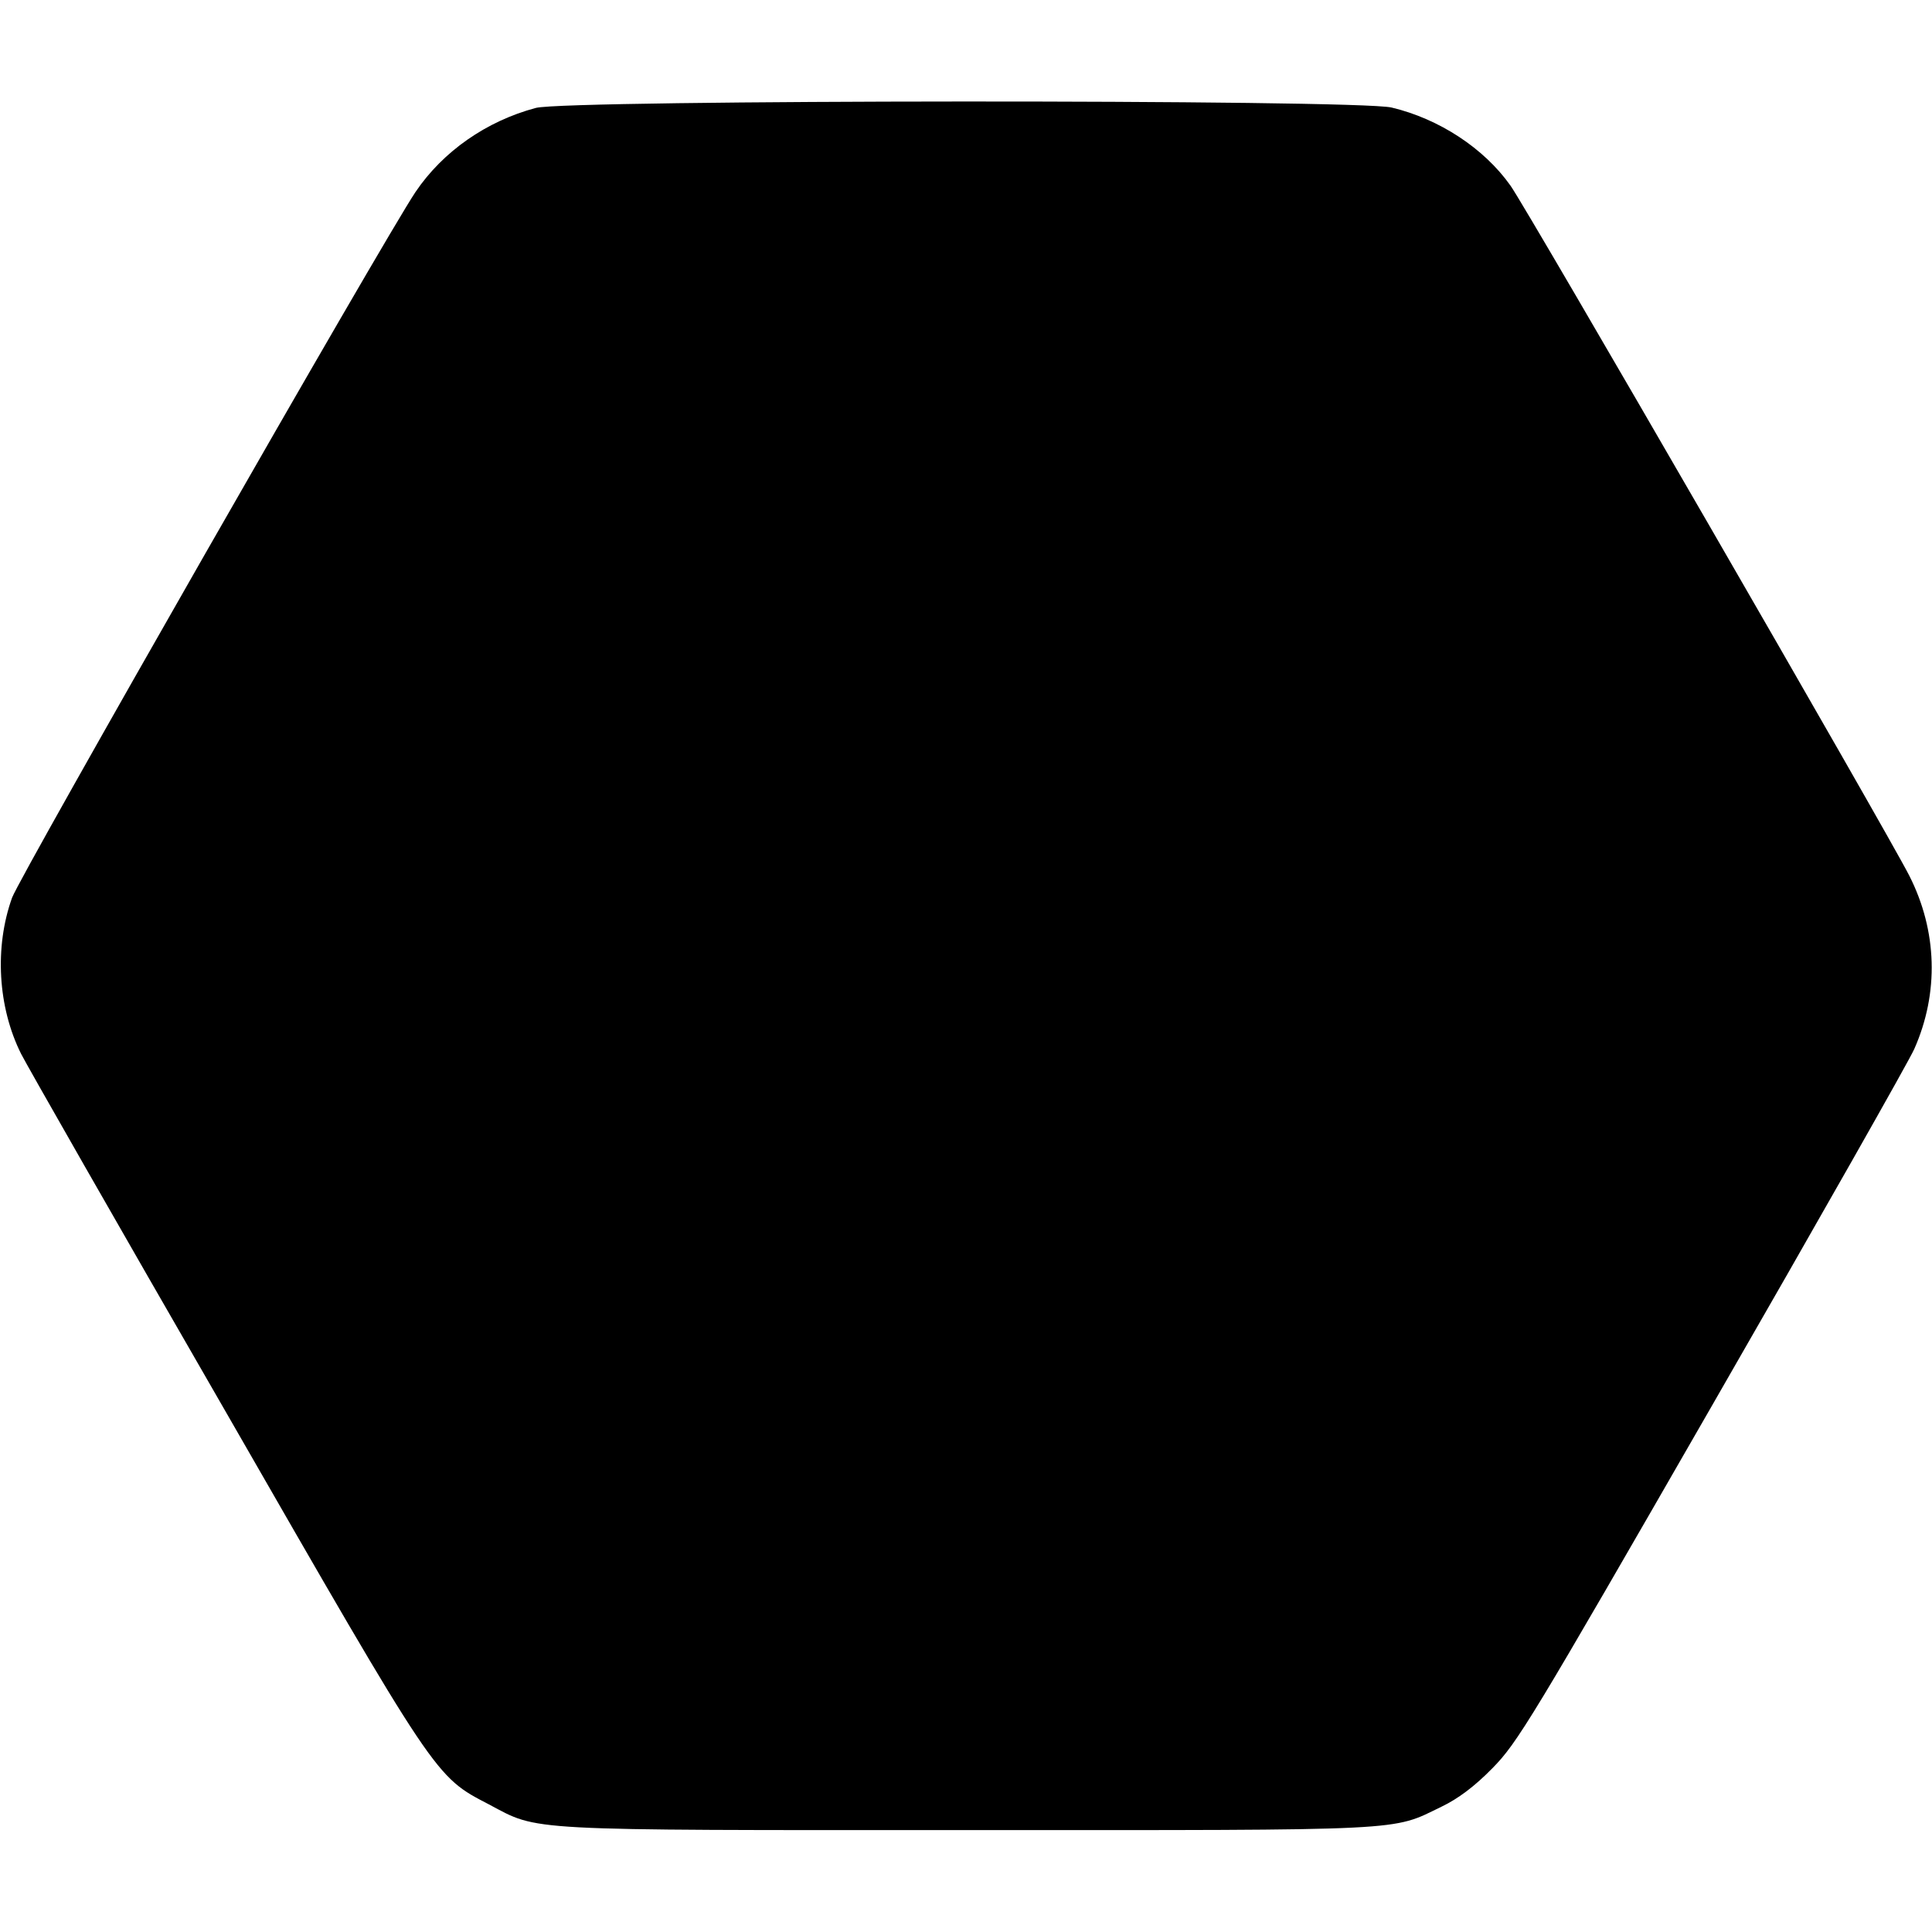 <?xml version="1.0" standalone="no"?>
<!DOCTYPE svg PUBLIC "-//W3C//DTD SVG 20010904//EN"
 "http://www.w3.org/TR/2001/REC-SVG-20010904/DTD/svg10.dtd">
<svg version="1.0" xmlns="http://www.w3.org/2000/svg"
 width="512pt" height="512pt" viewBox="0 0 512 512"
 preserveAspectRatio="xMidYMid meet">

<g transform="translate(0,512) scale(0.1,-0.1)"
fill="#000000" stroke="none">
<path d="M1420 4834 c-131 -35 -246 -115 -319 -223 -84 -125 -1047 -1810
-1069 -1870 -47 -131 -38 -290 24 -414 14 -28 256 -452 538 -941 566 -985 558
-973 702 -1048 134 -71 80 -68 1269 -68 1178 0 1121 -3 1255 62 44 21 88 54
135 102 66 67 102 126 582 961 282 490 523 915 536 945 66 149 61 313 -13 459
-56 111 -1012 1766 -1057 1829 -70 99 -189 177 -315 207 -93 22 -2185 21
-2268 -1z"/>
</g>
</svg>
